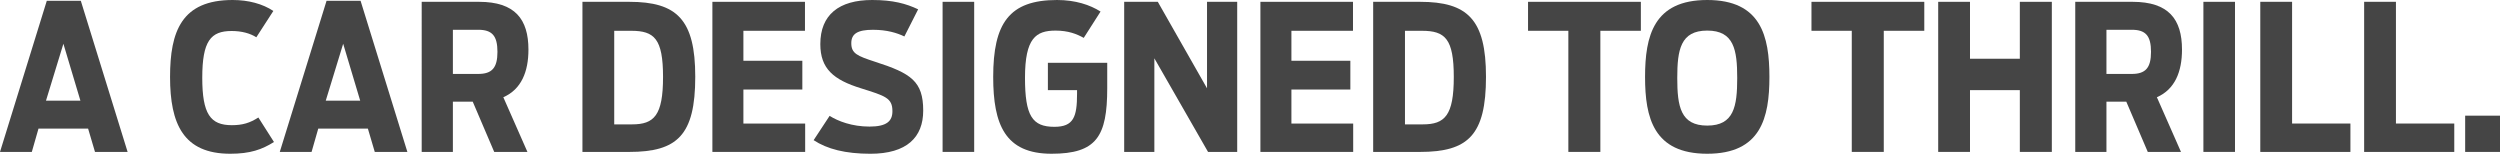 <?xml version="1.0" encoding="utf-8"?>
<!-- Generator: Adobe Illustrator 20.0.0, SVG Export Plug-In . SVG Version: 6.00 Build 0)  -->
<svg version="1.1" id="Layer_1" xmlns="http://www.w3.org/2000/svg" xmlns:xlink="http://www.w3.org/1999/xlink" x="0px" y="0px"
	 viewBox="0 0 172.886 10.632" enable-background="new 0 0 172.886 10.632" xml:space="preserve">
<g>
	<path fill="#454545" d="M3.236,0.056h2.353l3.236,10.45H6.569L6.093,8.895H2.662l-0.462,1.611H0L3.236,0.056z M5.561,6.962
		L4.384,3.026L3.18,6.962H5.561z"/>
	<path fill="#454545" d="M11.76,5.323C11.76,2.171,12.559,0,16.088,0c1.093,0,2.073,0.266,2.815,0.757l-1.177,1.821
		c-0.42-0.266-0.994-0.434-1.708-0.434c-1.443,0-2.031,0.686-2.031,3.235c0,2.507,0.56,3.278,2.045,3.278
		c0.743,0,1.247-0.154,1.835-0.532l1.079,1.695c-0.826,0.519-1.639,0.812-3.025,0.812C12.685,10.632,11.76,8.573,11.76,5.323z"/>
	<path fill="#454545" d="M22.583,0.056h2.353l3.236,10.45h-2.255l-0.476-1.611h-3.432l-0.462,1.611h-2.199L22.583,0.056z
		 M24.909,6.962l-1.177-3.936l-1.205,3.936H24.909z"/>
	<path fill="#454545" d="M32.692,7.032h-1.373v3.474h-2.157V0.126h3.964c2.494,0,3.418,1.205,3.418,3.306
		c0,1.527-0.49,2.746-1.737,3.292l1.667,3.782h-2.297L32.692,7.032z M33.07,5.113c0.952,0,1.331-0.42,1.331-1.527
		c0-1.121-0.378-1.527-1.331-1.527h-1.751v3.054H33.07z"/>
	<path fill="#454545" d="M40.278,0.126h3.236c3.292,0,4.566,1.218,4.566,5.183c0,4.048-1.247,5.197-4.566,5.197h-3.236V0.126z
		 M43.709,8.601c1.527,0,2.143-0.616,2.143-3.277c0-2.647-0.602-3.194-2.199-3.194h-1.177v6.471H43.709z"/>
	<path fill="#454545" d="M49.266,0.126h6.401v2.003h-4.258v2.073h4.076v1.989h-4.076v2.354h4.272v1.961h-6.416V0.126z"/>
	<path fill="#454545" d="M56.266,9.693l1.106-1.681c0.574,0.364,1.541,0.742,2.76,0.742c1.19,0,1.583-0.378,1.583-1.064
		c0-0.911-0.476-1.051-2.171-1.583c-1.905-0.588-2.815-1.359-2.815-3.054C56.728,1.023,58.017,0,60.314,0
		c1.442,0,2.353,0.252,3.18,0.645l-0.953,1.877c-0.49-0.238-1.19-0.462-2.171-0.462c-1.05,0-1.499,0.266-1.499,0.925
		c0,0.714,0.406,0.882,1.653,1.289c2.479,0.798,3.32,1.345,3.32,3.376c0,1.835-1.121,2.983-3.656,2.983
		C58.465,10.632,57.204,10.31,56.266,9.693z"/>
	<path fill="#454545" d="M65.184,0.126h2.185v10.379h-2.185V0.126z"/>
	<path fill="#454545" d="M68.684,5.323C68.684,1.625,69.776,0,73.096,0c1.275,0,2.283,0.336,3.012,0.799L74.945,2.62
		c-0.476-0.266-1.064-0.504-1.947-0.504c-1.358,0-2.115,0.519-2.115,3.264c0,2.634,0.504,3.39,2.031,3.39
		c1.331,0,1.569-0.687,1.569-2.283V6.233h-2.017V4.343h4.104v1.75c0,3.348-0.743,4.539-3.852,4.539
		C69.51,10.632,68.684,8.615,68.684,5.323z"/>
	<path fill="#454545" d="M77.742,0.126h2.325l3.404,5.981V0.126h2.087v10.379h-2.017l-3.712-6.472v6.472h-2.087V0.126z"/>
	<path fill="#454545" d="M87.164,0.126h6.401v2.003h-4.258v2.073h4.076v1.989h-4.076v2.354h4.272v1.961h-6.416V0.126z"/>
	<path fill="#454545" d="M94.961,0.126h3.236c3.292,0,4.566,1.218,4.566,5.183c0,4.048-1.247,5.197-4.566,5.197h-3.236V0.126z
		 M98.393,8.601c1.527,0,2.143-0.616,2.143-3.277c0-2.647-0.602-3.194-2.199-3.194h-1.177v6.471H98.393z"/>
	<path fill="#454545" d="M108.458,2.129h-2.787V0.126h7.802v2.003h-2.801v8.376h-2.213V2.129z"/>
	<path fill="#454545" d="M113.763,5.323c0-2.83,0.588-5.323,4.3-5.323c3.712,0,4.3,2.494,4.3,5.323c0,2.815-0.588,5.309-4.3,5.309
		C114.351,10.632,113.763,8.139,113.763,5.323z M120.136,5.393c0-1.947-0.224-3.278-2.073-3.278c-1.849,0-2.073,1.331-2.073,3.278
		c0,1.961,0.224,3.292,2.073,3.292C119.912,8.685,120.136,7.354,120.136,5.393z"/>
	<path fill="#454545" d="M128.058,2.129h-2.787V0.126h7.802v2.003h-2.802v8.376h-2.213V2.129z"/>
	<path fill="#454545" d="M134.035,0.126h2.199v3.936h3.446V0.126h2.213v10.379h-2.213V6.233h-3.446v4.272h-2.199V0.126z"/>
	<path fill="#454545" d="M147.043,7.032h-1.373v3.474h-2.157V0.126h3.964c2.494,0,3.418,1.205,3.418,3.306
		c0,1.527-0.49,2.746-1.737,3.292l1.667,3.782h-2.297L147.043,7.032z M147.421,5.113c0.952,0,1.331-0.42,1.331-1.527
		c0-1.121-0.378-1.527-1.331-1.527h-1.751v3.054H147.421z"/>
	<path fill="#454545" d="M152.375,0.126h2.185v10.379h-2.185V0.126z"/>
	<path fill="#454545" d="M156.309,0.126h2.199v8.418h4.034v1.961h-6.233V0.126z"/>
	<path fill="#454545" d="M163.491,0.126h2.199v8.418h4.034v1.961h-6.233V0.126z"/>
	<path fill="#454545" d="M170.477,7.999h2.409v2.507h-2.409V7.999z"/>
</g>
</svg>
